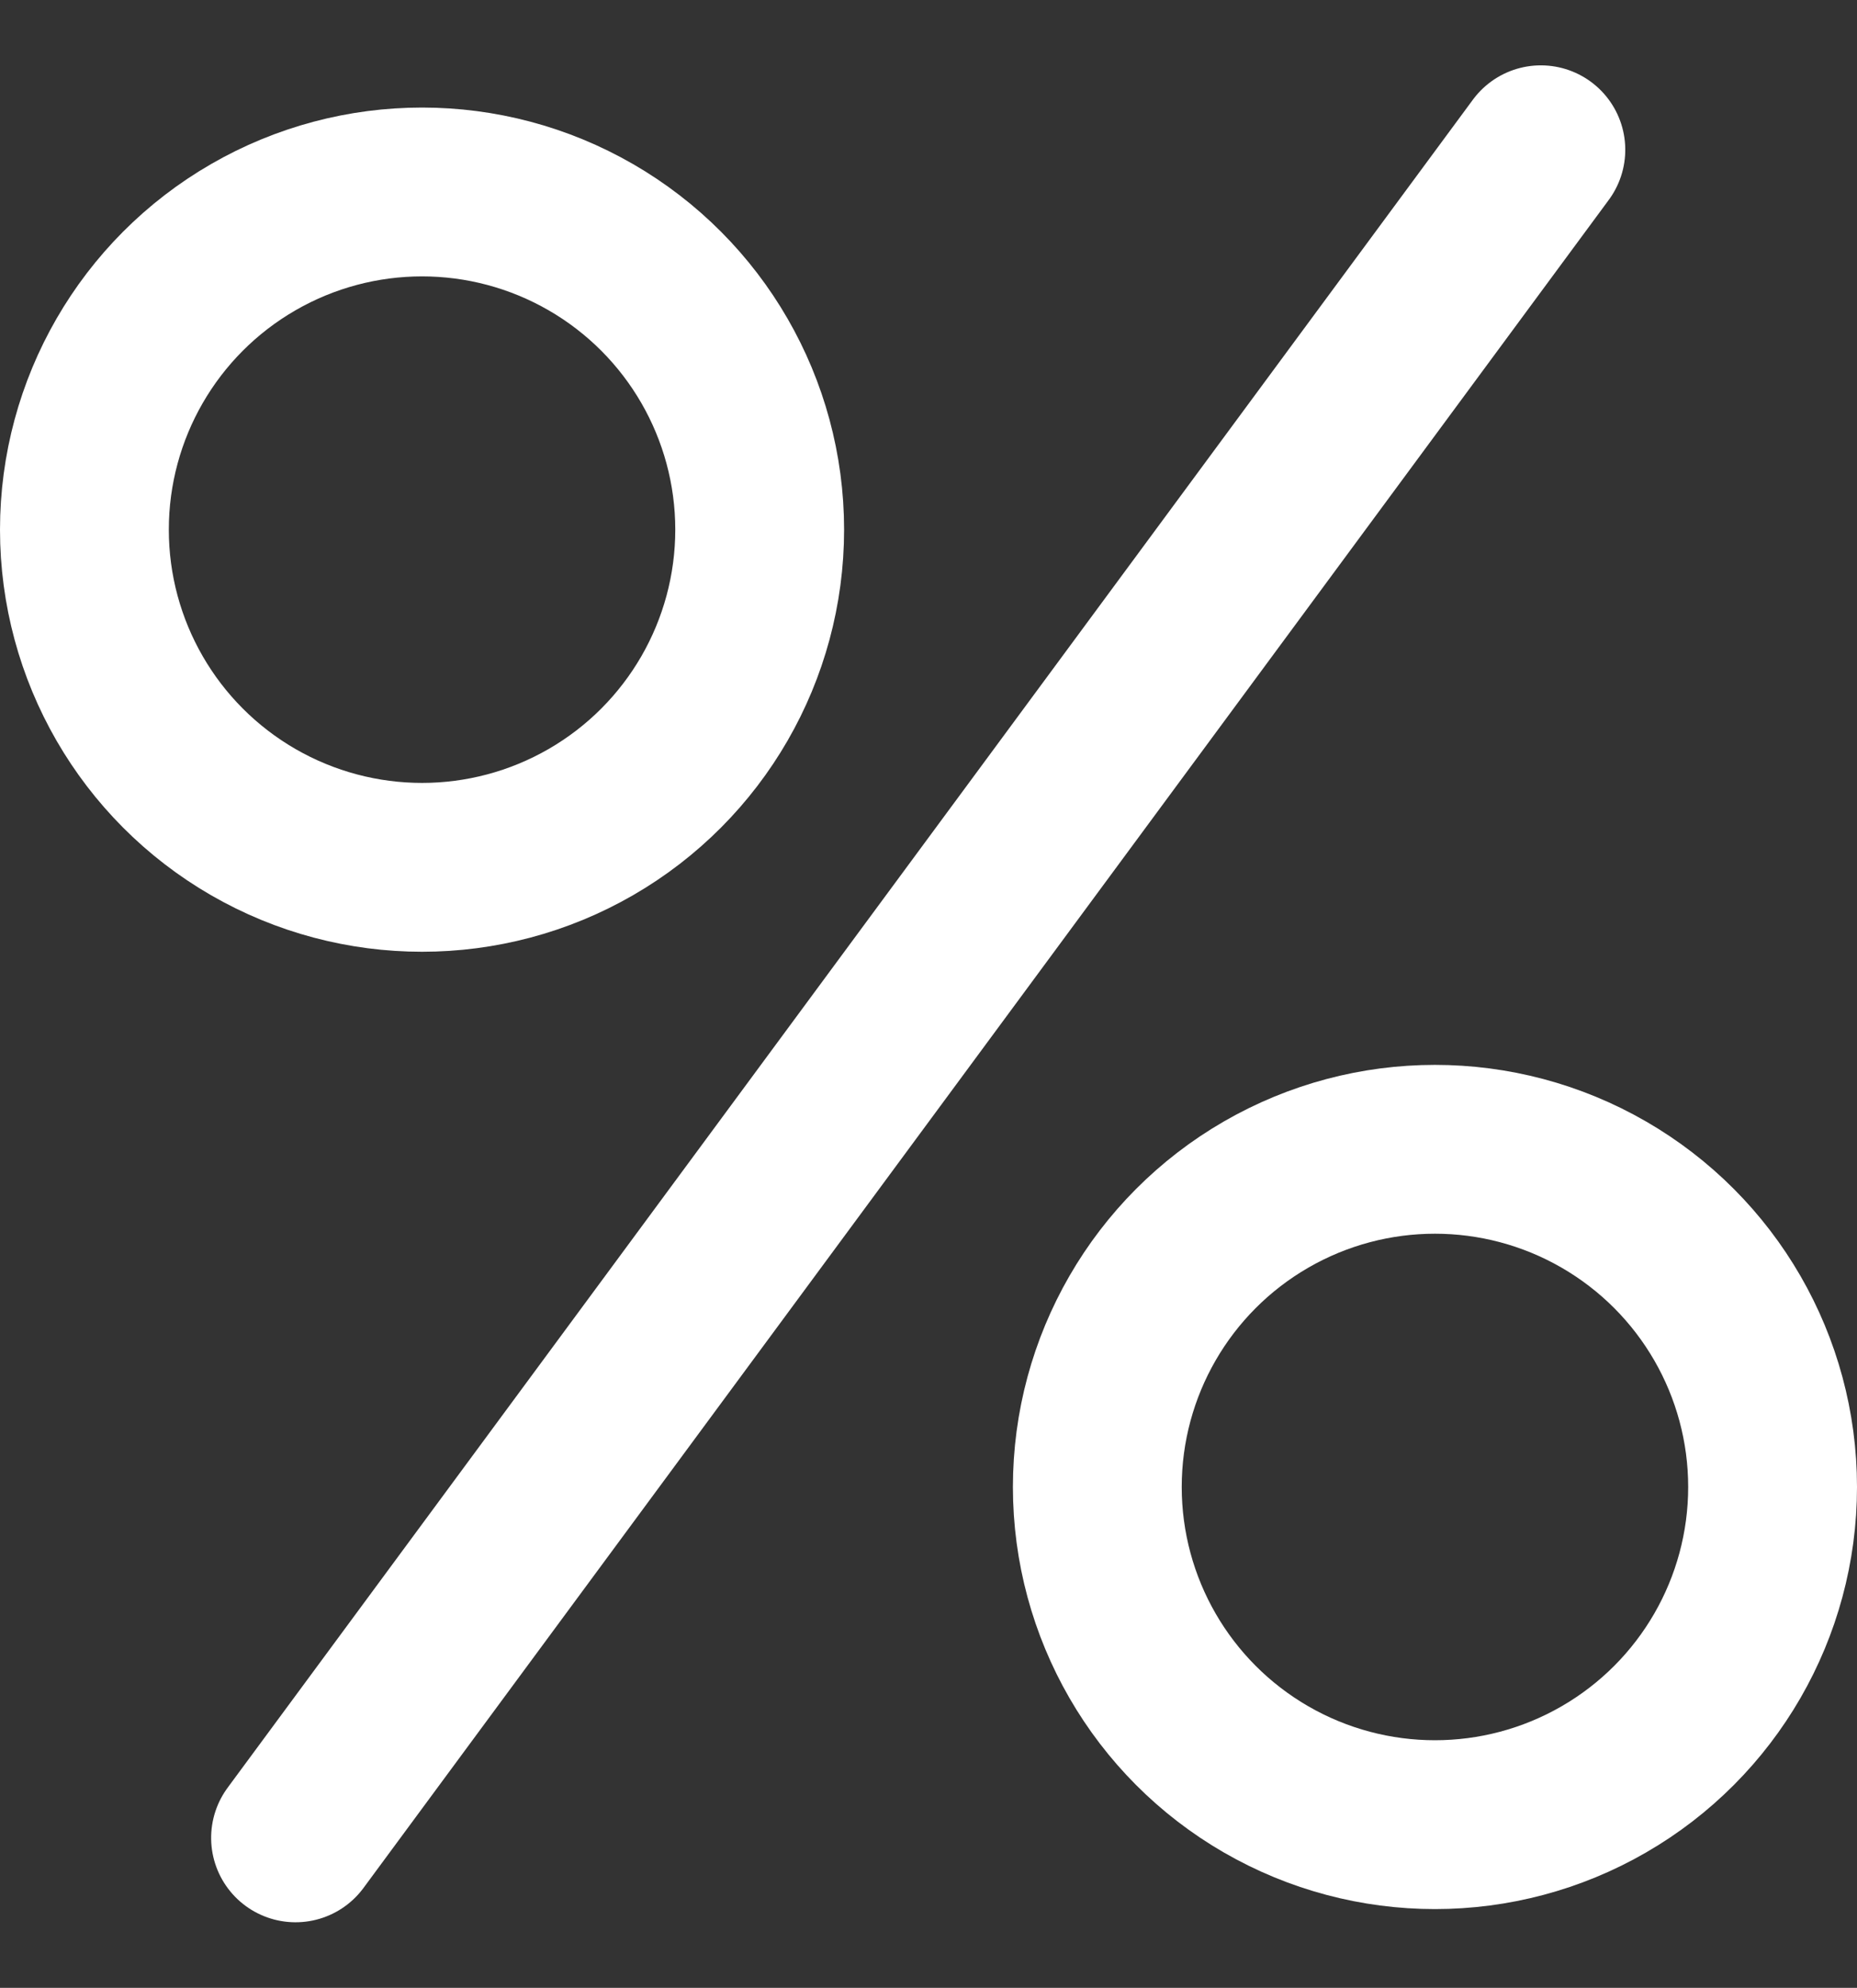 <svg xmlns="http://www.w3.org/2000/svg" width="22" height="23.547" viewBox="0 0 22 23.547"><rect x="0" y="0" width="22" height="23.547" fill="#333333" stroke="none"/><g transform="translate(-733 -159.726)"><circle cx="4" cy="4" r="4" transform="translate(746 173.34)" fill="none" stroke="#fff" stroke-linecap="round" stroke-width="2"/><circle cx="4" cy="4" r="4" transform="translate(734 162)" fill="none" stroke="#fff" stroke-linecap="round" stroke-width="2"/><line x1="0.605" y2="24.839" transform="matrix(0.819, 0.574, -0.574, 0.819, 750.759, 161.153)" fill="none" stroke="#fff" stroke-linecap="round" stroke-width="2"/></g></svg>